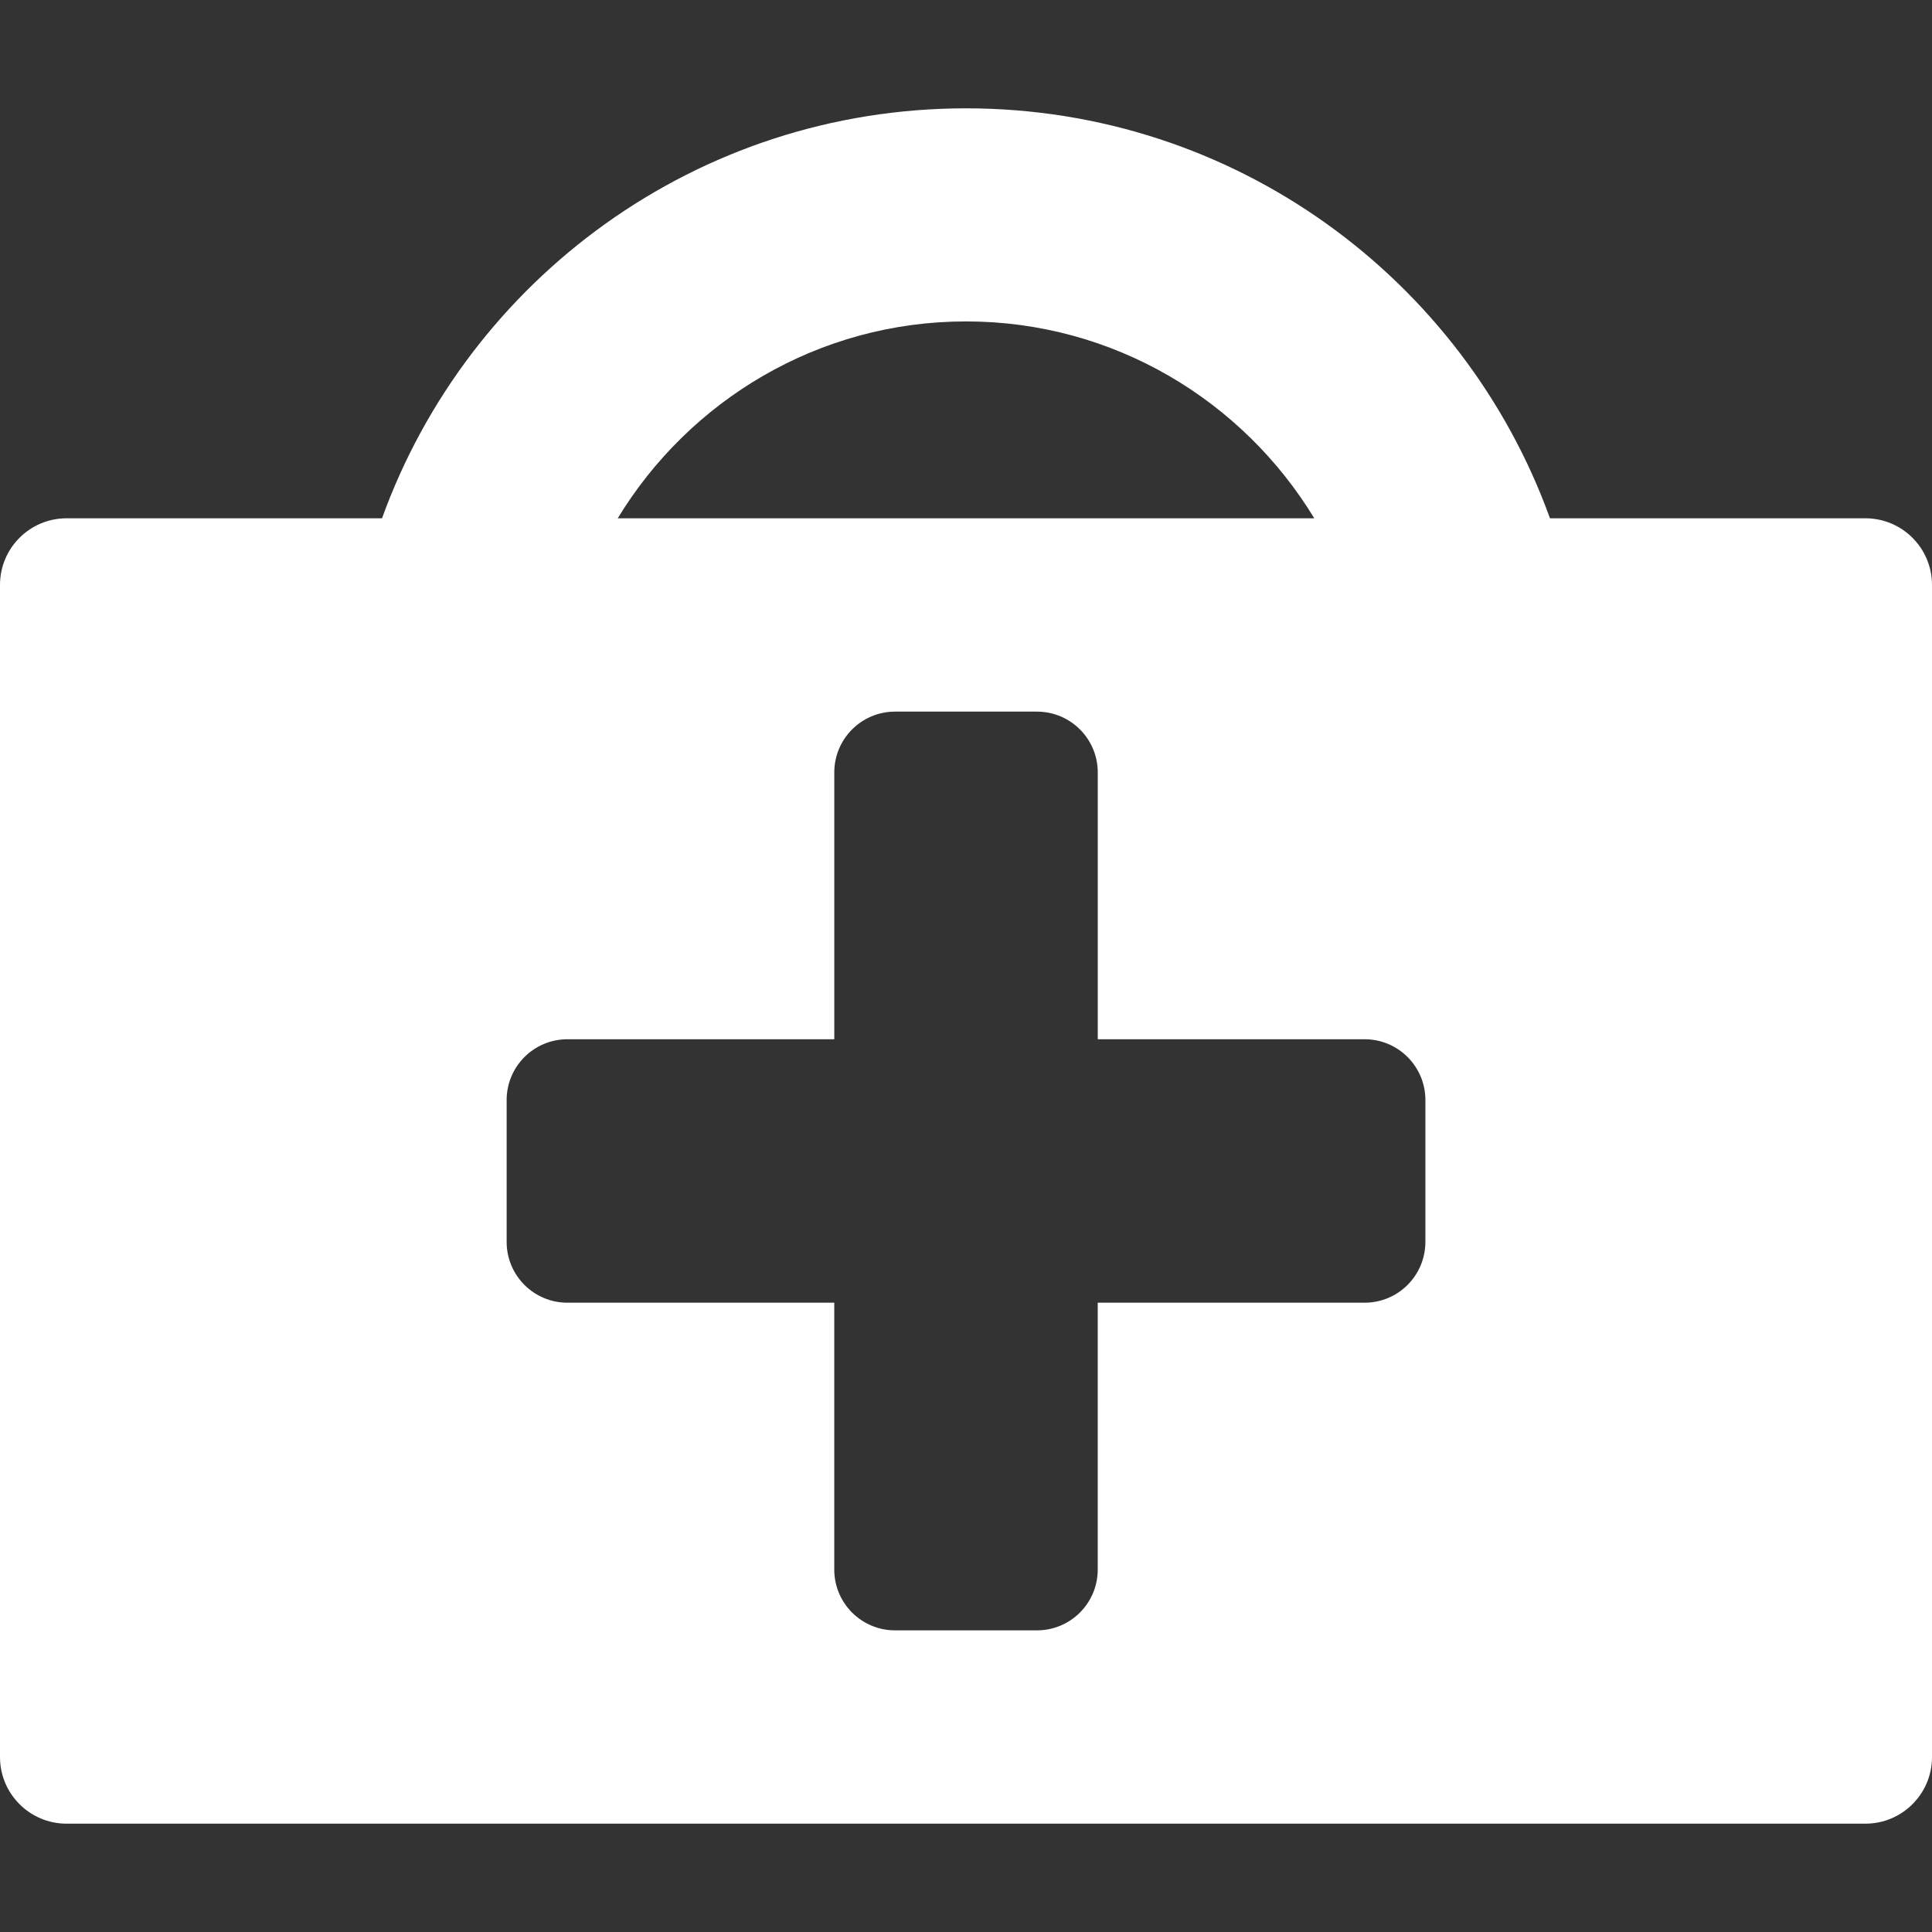 <?xml version="1.0" encoding="iso-8859-1"?>
<!-- Generator: Adobe Illustrator 16.0.0, SVG Export Plug-In . SVG Version: 6.00 Build 0)  -->
<!DOCTYPE svg PUBLIC "-//W3C//DTD SVG 1.1//EN" "http://www.w3.org/Graphics/SVG/1.1/DTD/svg11.dtd">
<svg version="1.1" id="Capa_1" xmlns="http://www.w3.org/2000/svg" xmlns:xlink="http://www.w3.org/1999/xlink" x="0px" y="0px"
	 width="554.876px" height="554.876px" viewBox="0 0 554.876 554.876" style="enable-background:new 0 0 554.876 554.876;"
	 xml:space="preserve">
<rect x="0" y="0" width="554.876" height="554.876" fill="#333333" stroke="none"/>
<g>
	<g>
		<path fill="white" d="M535.744,148.854h-90.588C420.37,80.193,354.642,31.111,277.438,31.111c-77.204,0-142.932,49.083-167.718,117.743H19.131
			C8.562,148.854,0,157.421,0,167.985v336.649c0,10.568,8.568,19.131,19.131,19.131h516.613c10.569,0,19.132-8.568,19.132-19.131
			V167.991C554.876,157.421,546.313,148.854,535.744,148.854z M277.438,92.311c42.388,0,79.475,22.717,100.025,56.542h-200.05
			C197.963,115.028,235.051,92.311,277.438,92.311z M409.373,356.683c0,9.645-7.815,17.459-17.461,17.459h-46.316h-30.324v9.463
			v67.18c0,9.645-7.815,17.459-17.467,17.459h-40.74c-9.646,0-17.46-7.814-17.46-17.459v-67.18v-9.463h-30.318h-46.316
			c-9.645,0-17.46-7.814-17.46-17.459v-27.395v-13.354c0-9.645,7.815-17.459,17.46-17.459h38.703h37.938v-76.635
			c0-9.646,7.815-17.46,17.46-17.46h40.741c9.645,0,17.466,7.815,17.466,17.46v76.635h37.938h38.703
			c9.645,0,17.46,7.814,17.46,17.459v13.354v27.395H409.373z"/>
	</g>
</g>
<g>
</g>
<g>
</g>
<g>
</g>
<g>
</g>
<g>
</g>
<g>
</g>
<g>
</g>
<g>
</g>
<g>
</g>
<g>
</g>
<g>
</g>
<g>
</g>
<g>
</g>
<g>
</g>
<g>
</g>
</svg>
